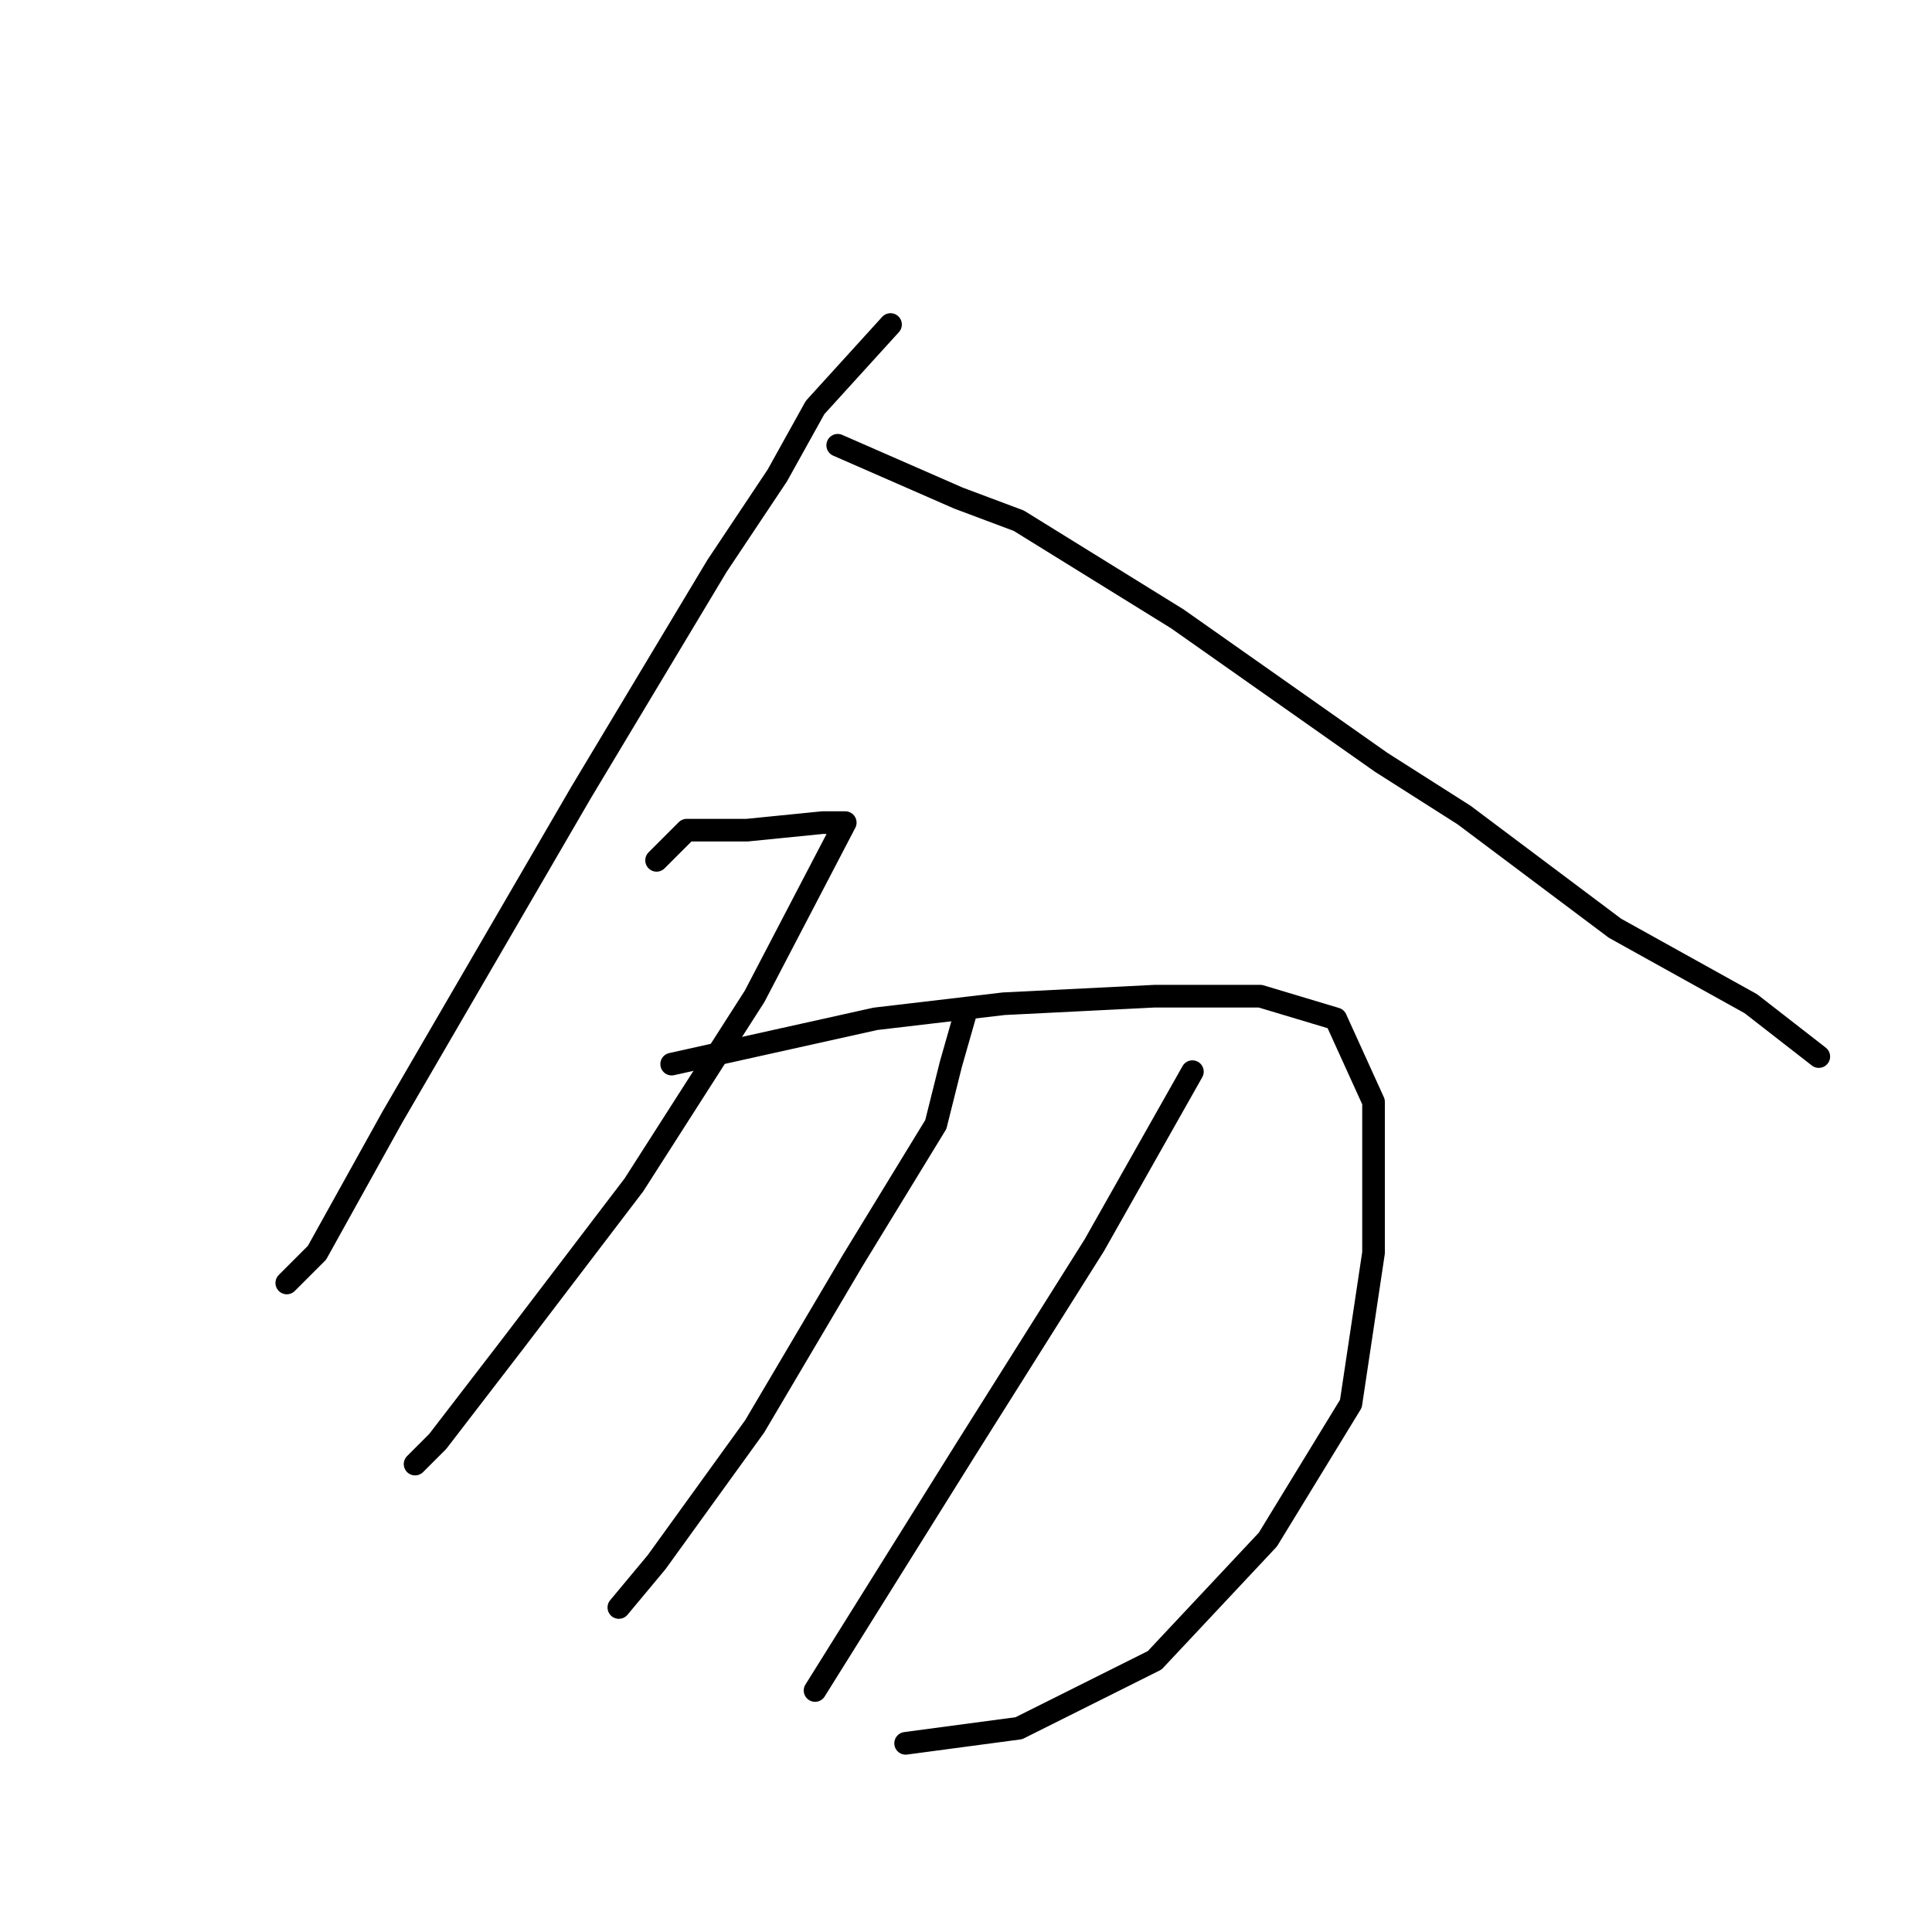 <?xml version="1.0" standalone="no"?>
    <svg width="256" height="256" xmlns="http://www.w3.org/2000/svg" version="1.1">
    <polyline stroke="black" stroke-width="3" stroke-linecap="round" fill="transparent" stroke-linejoin="round" points="118 43 108 54 103 63 95 75 77 105 52 148 42 166 38 170 38 170 " />
        <polyline stroke="black" stroke-width="3" stroke-linecap="round" fill="transparent" stroke-linejoin="round" points="111 59 127 66 135 69 156 82 183 101 194 108 214 123 232 133 241 140 241 140 " />
        <polyline stroke="black" stroke-width="3" stroke-linecap="round" fill="transparent" stroke-linejoin="round" points="87 114 91 110 95 110 99 110 109 109 111 109 112 109 100 132 84 157 68 178 58 191 55 194 55 194 " />
        <polyline stroke="black" stroke-width="3" stroke-linecap="round" fill="transparent" stroke-linejoin="round" points="89 141 116 135 133 133 153 132 167 132 177 135 182 146 182 166 179 186 168 204 153 220 135 229 120 231 120 231 " />
        <polyline stroke="black" stroke-width="3" stroke-linecap="round" fill="transparent" stroke-linejoin="round" points="128 134 126 141 124 149 113 167 100 189 87 207 82 213 82 213 " />
        <polyline stroke="black" stroke-width="3" stroke-linecap="round" fill="transparent" stroke-linejoin="round" points="158 142 145 165 128 192 108 224 108 224 " />
        </svg>